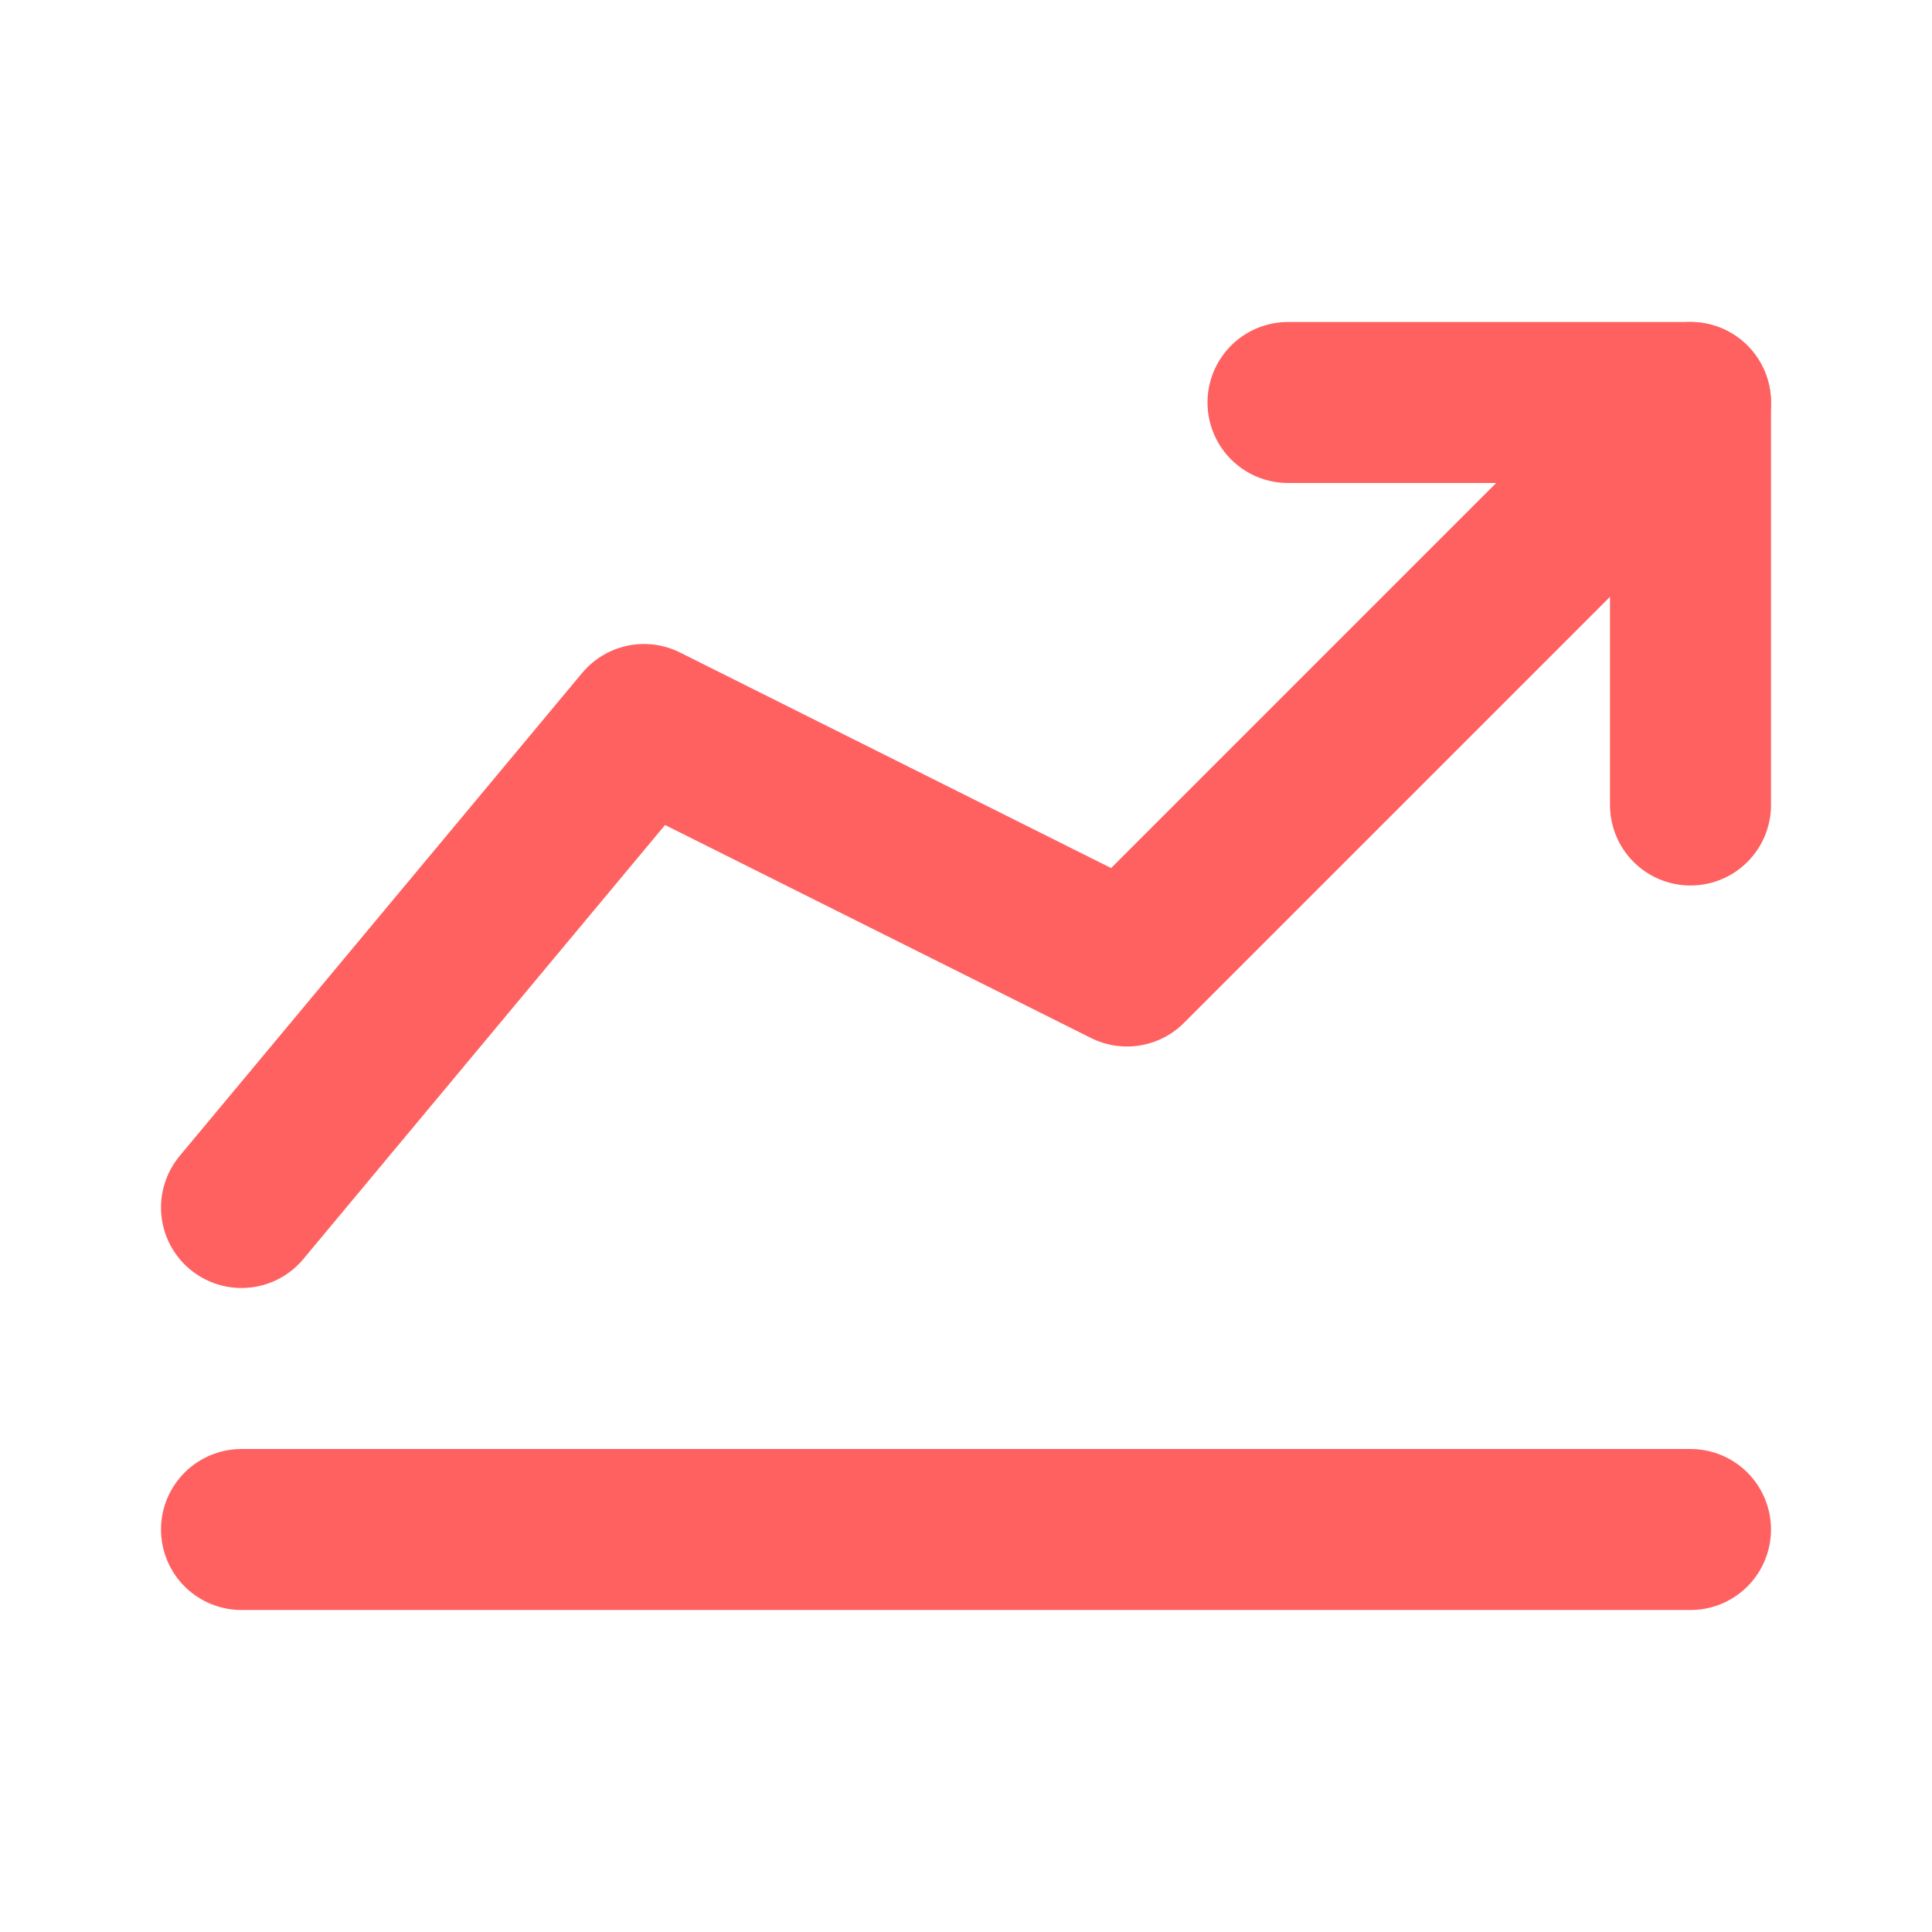 <!DOCTYPE svg PUBLIC "-//W3C//DTD SVG 1.1//EN" "http://www.w3.org/Graphics/SVG/1.1/DTD/svg11.dtd">
<!-- Uploaded to: SVG Repo, www.svgrepo.com, Transformed by: SVG Repo Mixer Tools -->
<svg fill="#57d694" width="101px" height="101px" viewBox="0 0 24 24" id="statistic-grow" data-name="Flat Line" xmlns="http://www.w3.org/2000/svg" class="icon flat-line" stroke="#57d694">
<g id="SVGRepo_bgCarrier" stroke-width="0"/>
<g id="SVGRepo_tracerCarrier" stroke-linecap="round" stroke-linejoin="round"/>
<g id="SVGRepo_iconCarrier">
<line id="primary" x1="3" y1="19" x2="21" y2="19" style="fill: none; stroke: #ff6161; stroke-linecap: round; stroke-linejoin: round; stroke-width: 2;"/>
<polyline id="primary-2" data-name="primary" points="3 15 8 9 14 12 21 5" style="fill: none; stroke: #ff6161; stroke-linecap: round; stroke-linejoin: round; stroke-width: 2;"/>
<polyline id="primary-3" data-name="primary" points="21 10 21 5 16 5" style="fill: none; stroke: #ff6161; stroke-linecap: round; stroke-linejoin: round; stroke-width: 2;"/>
</g>
</svg>